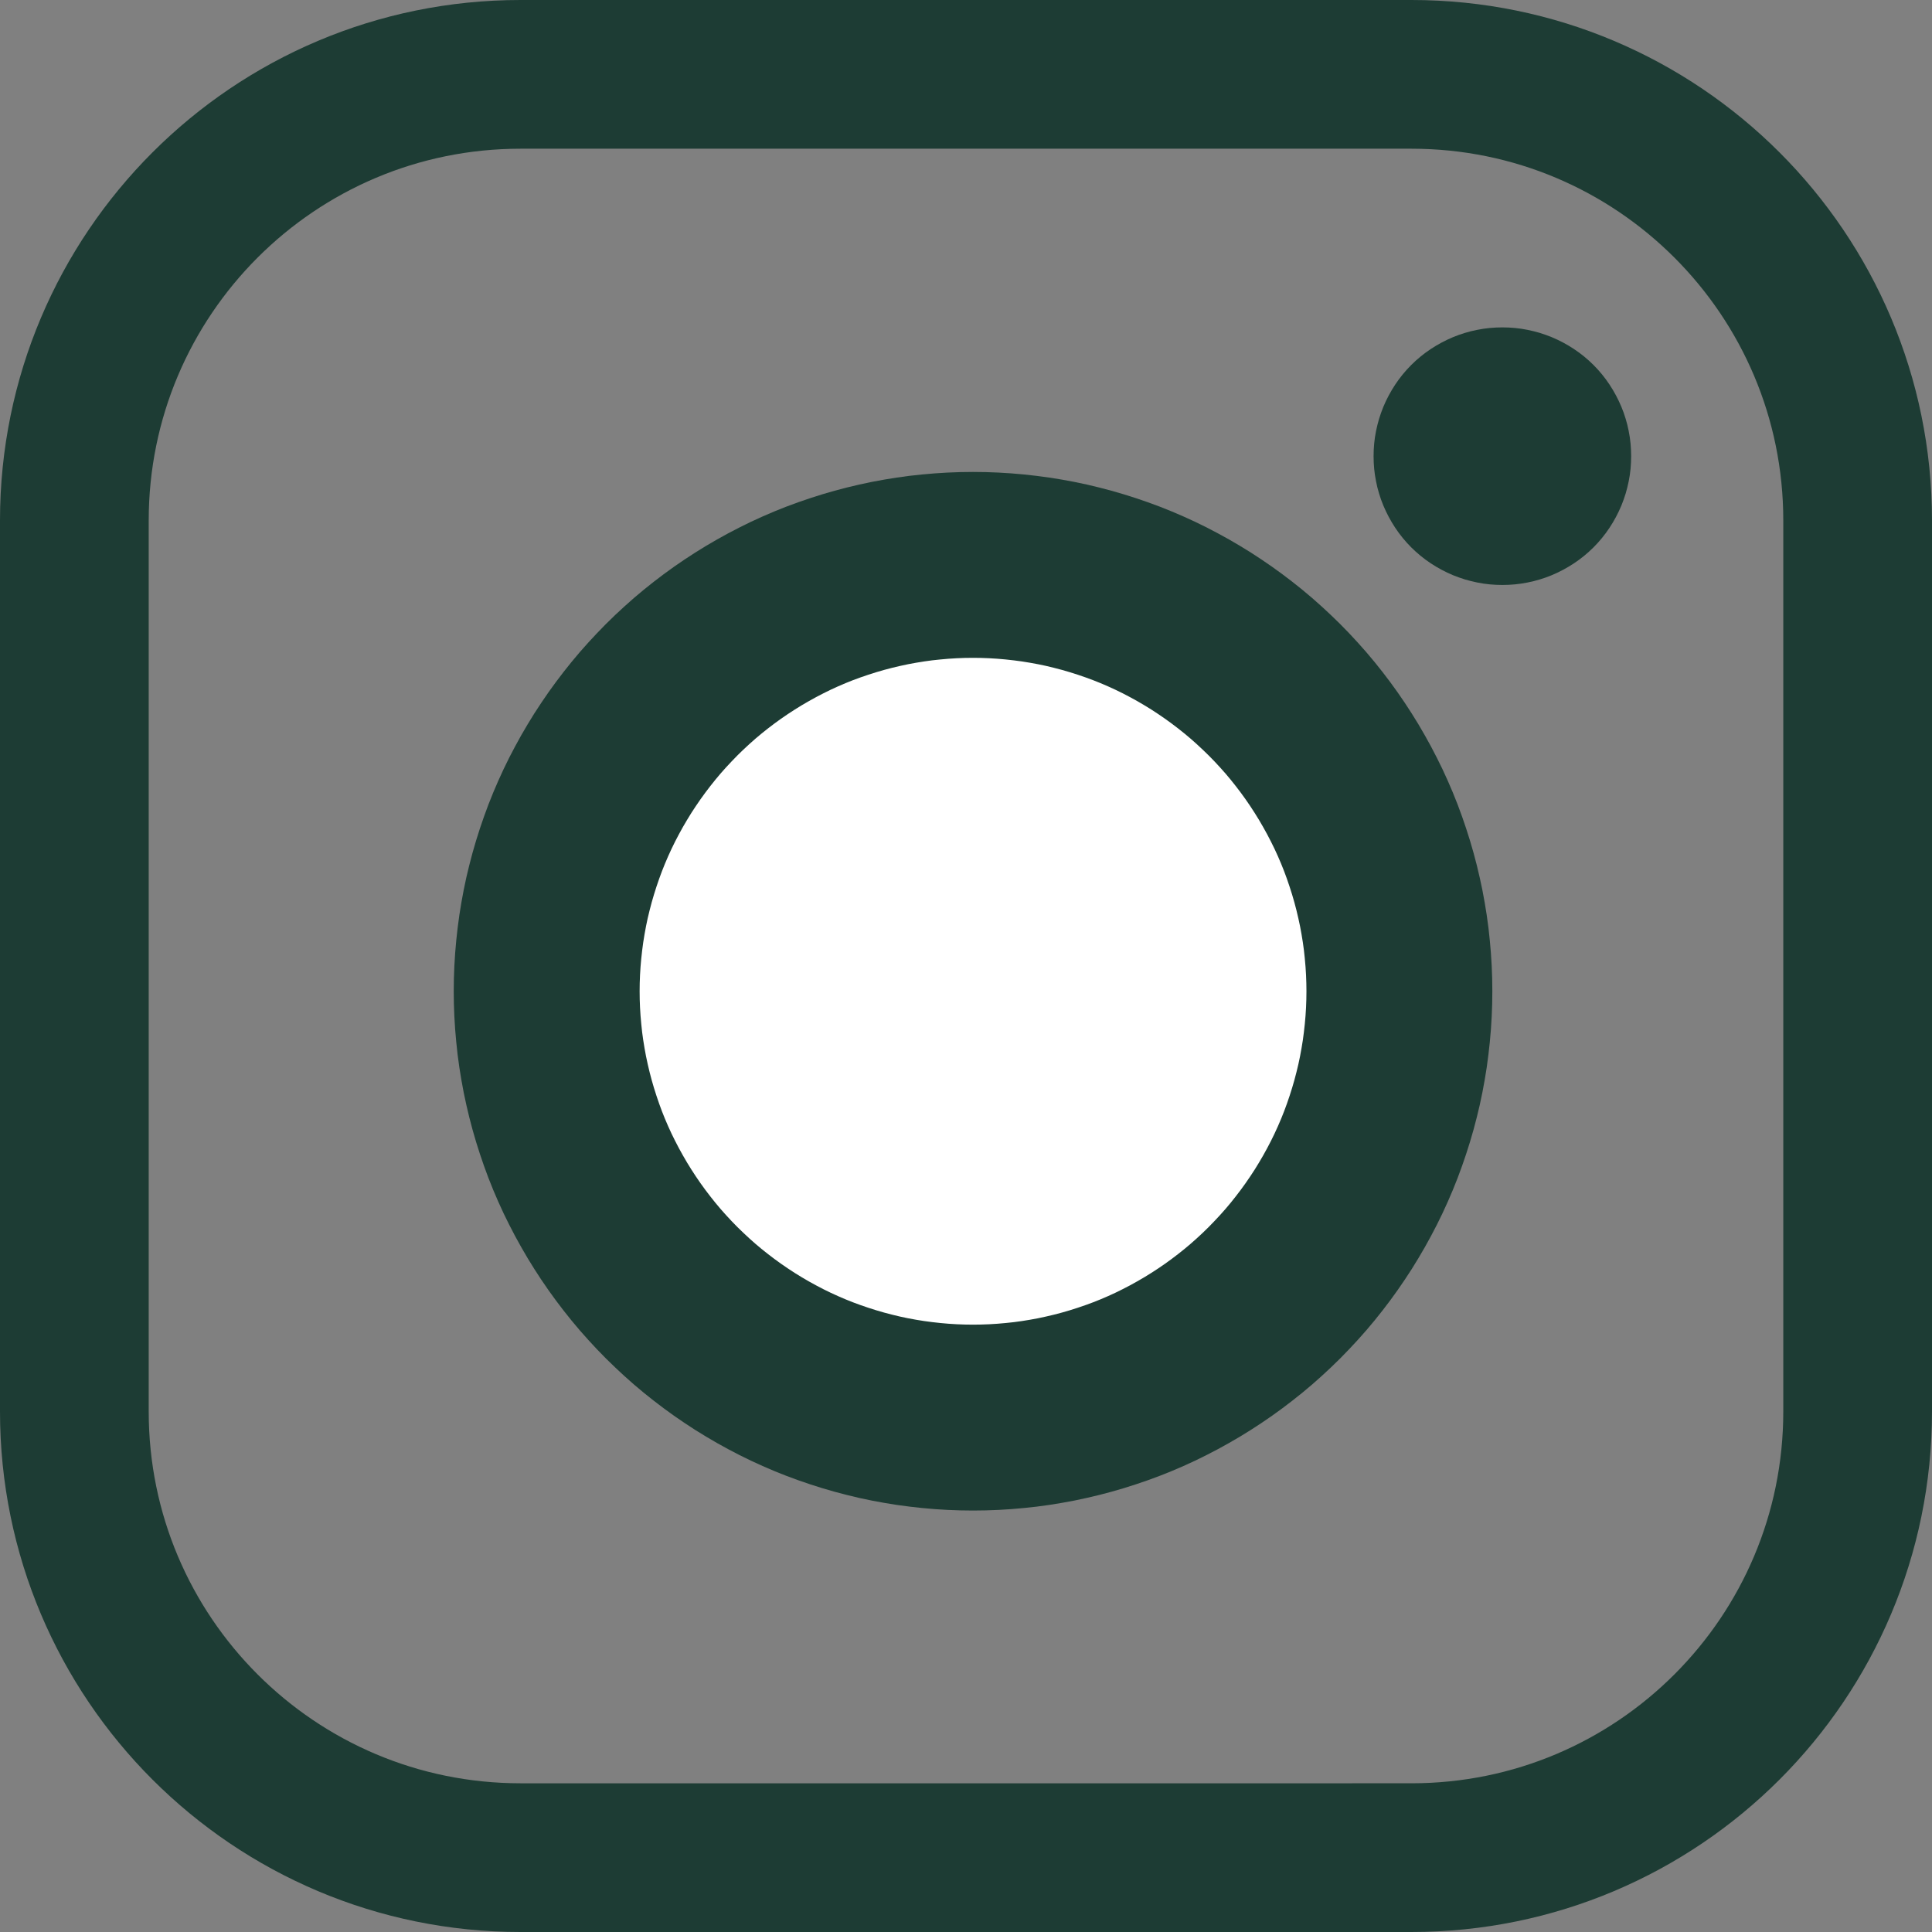 <?xml version="1.0" encoding="UTF-8" standalone="no"?>
<svg
   width="25.983"
   height="25.983"
   version="1.1"
   id="svg1"
   sodipodi:docname="Rectangle.svg"
   xml:space="preserve"
   xmlns:inkscape="http://www.inkscape.org/namespaces/inkscape"
   xmlns:sodipodi="http://sodipodi.sourceforge.net/DTD/sodipodi-0.dtd"
   xmlns="http://www.w3.org/2000/svg"
   xmlns:svg="http://www.w3.org/2000/svg"><rect width="100%" height="100%" fill="#808080" stroke="none"/><defs
     id="defs1" /><sodipodi:namedview
     id="namedview1"
     pagecolor="#ffffff"
     bordercolor="#000000"
     borderopacity="0.25"
     inkscape:showpageshadow="2"
     inkscape:pageopacity="0.0"
     inkscape:pagecheckerboard="0"
     inkscape:deskcolor="#d1d1d1" /><path
     fill="none"
     stroke="#1d3c34"
     stroke-width="4"
     stroke-miterlimit="5"
     d="m 7,1 h 11.983 c 3.314,0 6,2.686 6,6 v 11.983 c 0,3.314 -2.686,6 -6,6 H 7 c -3.314,0 -6,-2.686 -6,-6 V 7 C 1,3.686 3.686,1 7,1 Z"
     fill-rule="evenodd"
     id="path1"
     style="stroke-width:2;stroke-dasharray:none" /><path
     fill="none"
     stroke="#1d3c34"
     stroke-width="4"
     stroke-miterlimit="5"
     d="m 18.82,13.331 q 0,0.141 -0.007,0.281 -0.007,0.141 -0.021,0.281 -0.014,0.14 -0.034,0.279 -0.021,0.139 -0.048,0.277 -0.027,0.138 -0.062,0.275 -0.034,0.137 -0.075,0.271 -0.041,0.135 -0.088,0.267 -0.047,0.133 -0.101,0.263 -0.054,0.13 -0.114,0.257 -0.06,0.127 -0.127,0.251 -0.066,0.124 -0.139,0.245 -0.072,0.121 -0.151,0.238 -0.078,0.117 -0.162,0.23 -0.084,0.113 -0.173,0.222 -0.089,0.109 -0.184,0.213 -0.095,0.104 -0.194,0.204 -0.1,0.1 -0.204,0.194 -0.104,0.095 -0.213,0.184 -0.109,0.089 -0.222,0.173 -0.113,0.084 -0.23,0.162 -0.117,0.078 -0.238,0.151 -0.121,0.072 -0.245,0.139 -0.124,0.066 -0.251,0.127 -0.127,0.06 -0.257,0.114 -0.13,0.054 -0.263,0.101 -0.133,0.047 -0.267,0.088 -0.135,0.041 -0.271,0.075 -0.137,0.034 -0.275,0.062 -0.138,0.027 -0.277,0.048 -0.139,0.021 -0.279,0.034 -0.14,0.014 -0.281,0.021 -0.141,0.007 -0.281,0.007 -0.141,0 -0.281,-0.007 -0.141,-0.007 -0.281,-0.021 -0.14,-0.014 -0.279,-0.034 -0.139,-0.021 -0.277,-0.048 -0.138,-0.027 -0.275,-0.062 -0.137,-0.034 -0.271,-0.075 -0.135,-0.041 -0.267,-0.088 -0.133,-0.047 -0.263,-0.101 -0.13,-0.054 -0.257,-0.114 -0.127,-0.06 -0.251,-0.127 -0.124,-0.066 -0.245,-0.139 -0.121,-0.072 -0.238,-0.151 -0.117,-0.078 -0.23,-0.162 -0.113,-0.084 -0.222,-0.173 -0.109,-0.089 -0.213,-0.184 -0.104,-0.095 -0.204,-0.194 -0.1,-0.1 -0.194,-0.204 -0.095,-0.104 -0.184,-0.213 -0.089,-0.109 -0.173,-0.222 -0.084,-0.113 -0.162,-0.23 -0.078,-0.117 -0.151,-0.238 -0.072,-0.121 -0.139,-0.245 -0.066,-0.124 -0.127,-0.251 -0.06,-0.127 -0.114,-0.257 -0.054,-0.13 -0.101,-0.263 -0.047,-0.133 -0.088,-0.267 -0.041,-0.135 -0.075,-0.271 -0.034,-0.137 -0.062,-0.275 -0.027,-0.138 -0.048,-0.277 -0.021,-0.139 -0.034,-0.279 -0.014,-0.14 -0.021,-0.281 -0.007,-0.141 -0.007,-0.281 0,-0.141 0.007,-0.281 0.007,-0.141 0.021,-0.281 0.014,-0.14 0.034,-0.279 0.021,-0.139 0.048,-0.277 0.027,-0.138 0.062,-0.275 0.034,-0.137 0.075,-0.271 0.041,-0.135 0.088,-0.267 0.047,-0.133 0.101,-0.263 0.054,-0.13 0.114,-0.257 0.06,-0.127 0.127,-0.251 0.066,-0.124 0.139,-0.245 0.072,-0.121 0.151,-0.238 0.078,-0.117 0.162,-0.23 0.084,-0.113 0.173,-0.222 0.089,-0.109 0.184,-0.213 0.095,-0.104 0.194,-0.204 0.1,-0.1 0.204,-0.194 0.104,-0.095 0.213,-0.184 0.109,-0.089 0.222,-0.173 0.113,-0.084 0.23,-0.162 0.117,-0.078 0.238,-0.151 0.121,-0.072 0.245,-0.139 0.124,-0.066 0.251,-0.127 0.127,-0.06 0.257,-0.114 0.13,-0.054 0.263,-0.101 0.133,-0.047 0.267,-0.088 0.135,-0.041 0.271,-0.075 0.137,-0.034 0.275,-0.062 0.138,-0.027 0.277,-0.048 0.139,-0.021 0.279,-0.034 0.14,-0.014 0.281,-0.021 0.141,-0.007 0.281,-0.007 0.141,0 0.281,0.007 0.141,0.007 0.281,0.021 0.14,0.014 0.279,0.034 0.139,0.021 0.277,0.048 0.138,0.027 0.275,0.062 0.137,0.034 0.271,0.075 0.135,0.041 0.267,0.088 0.133,0.047 0.263,0.101 0.13,0.054 0.257,0.114 0.127,0.06 0.251,0.127 0.124,0.066 0.245,0.139 0.121,0.072 0.238,0.151 0.117,0.078 0.23,0.162 0.113,0.084 0.222,0.173 0.109,0.089 0.213,0.184 0.104,0.095 0.204,0.194 0.1,0.1 0.194,0.204 0.095,0.104 0.184,0.213 0.089,0.109 0.173,0.222 0.084,0.113 0.162,0.23 0.078,0.117 0.151,0.238 0.072,0.121 0.139,0.245 0.066,0.124 0.127,0.251 0.06,0.127 0.114,0.257 0.054,0.13 0.101,0.263 0.047,0.133 0.088,0.267 0.041,0.135 0.075,0.271 0.034,0.137 0.062,0.275 0.027,0.138 0.048,0.277 0.021,0.139 0.034,0.279 0.014,0.14 0.021,0.281 0.007,0.141 0.007,0.281 z"
     id="path1-9"
     style="fill:#ffffff;stroke-width:2.5;stroke-dasharray:none" /><path
     fill="#1d3c34"
     d="m 21.937,6.135 q 0,0.085 -0.008,0.17 -0.008,0.085 -0.025,0.168 -0.017,0.084 -0.041,0.165 -0.025,0.081 -0.057,0.16 -0.033,0.079 -0.073,0.154 -0.04,0.075 -0.087,0.146 -0.047,0.071 -0.101,0.137 -0.054,0.066 -0.114,0.126 -0.06,0.06 -0.126,0.114 -0.066,0.054 -0.137,0.101 -0.071,0.047 -0.146,0.087 -0.075,0.04 -0.154,0.073 -0.079,0.033 -0.16,0.057 -0.081,0.025 -0.165,0.041 -0.084,0.017 -0.168,0.025 -0.085,0.008 -0.17,0.008 -0.085,0 -0.17,-0.008 -0.085,-0.008 -0.168,-0.025 -0.084,-0.017 -0.165,-0.041 -0.081,-0.025 -0.16,-0.057 -0.079,-0.033 -0.154,-0.073 -0.075,-0.04 -0.146,-0.087 -0.071,-0.047 -0.137,-0.101 -0.066,-0.054 -0.126,-0.114 -0.06,-0.06 -0.114,-0.126 -0.054,-0.066 -0.101,-0.137 -0.047,-0.071 -0.087,-0.146 -0.04,-0.075 -0.073,-0.154 -0.033,-0.079 -0.057,-0.16 -0.025,-0.081 -0.041,-0.165 -0.017,-0.084 -0.025,-0.168 -0.008,-0.085 -0.008,-0.17 0,-0.085 0.008,-0.17 0.008,-0.085 0.025,-0.168 0.017,-0.084 0.041,-0.165 0.025,-0.081 0.057,-0.16 0.033,-0.079 0.073,-0.154 0.04,-0.075 0.087,-0.146 0.047,-0.071 0.101,-0.137 0.054,-0.066 0.114,-0.126 0.06,-0.06 0.126,-0.114 0.066,-0.054 0.137,-0.101 0.071,-0.047 0.146,-0.087 0.075,-0.04 0.154,-0.073 0.079,-0.033 0.16,-0.057 0.081,-0.025 0.165,-0.041 0.084,-0.017 0.168,-0.025 0.085,-0.008 0.17,-0.008 0.085,0 0.17,0.008 0.085,0.008 0.168,0.025 0.084,0.017 0.165,0.041 0.081,0.025 0.16,0.057 0.079,0.033 0.154,0.073 0.075,0.04 0.146,0.087 0.071,0.047 0.137,0.101 0.066,0.054 0.126,0.114 0.06,0.06 0.114,0.126 0.054,0.066 0.101,0.137 0.047,0.071 0.087,0.146 0.04,0.075 0.073,0.154 0.033,0.079 0.057,0.16 0.025,0.081 0.041,0.165 0.017,0.084 0.025,0.168 0.008,0.085 0.008,0.17 z"
     id="path1-6"
     style="stroke-width:1.884;stroke-dasharray:none" /></svg>
